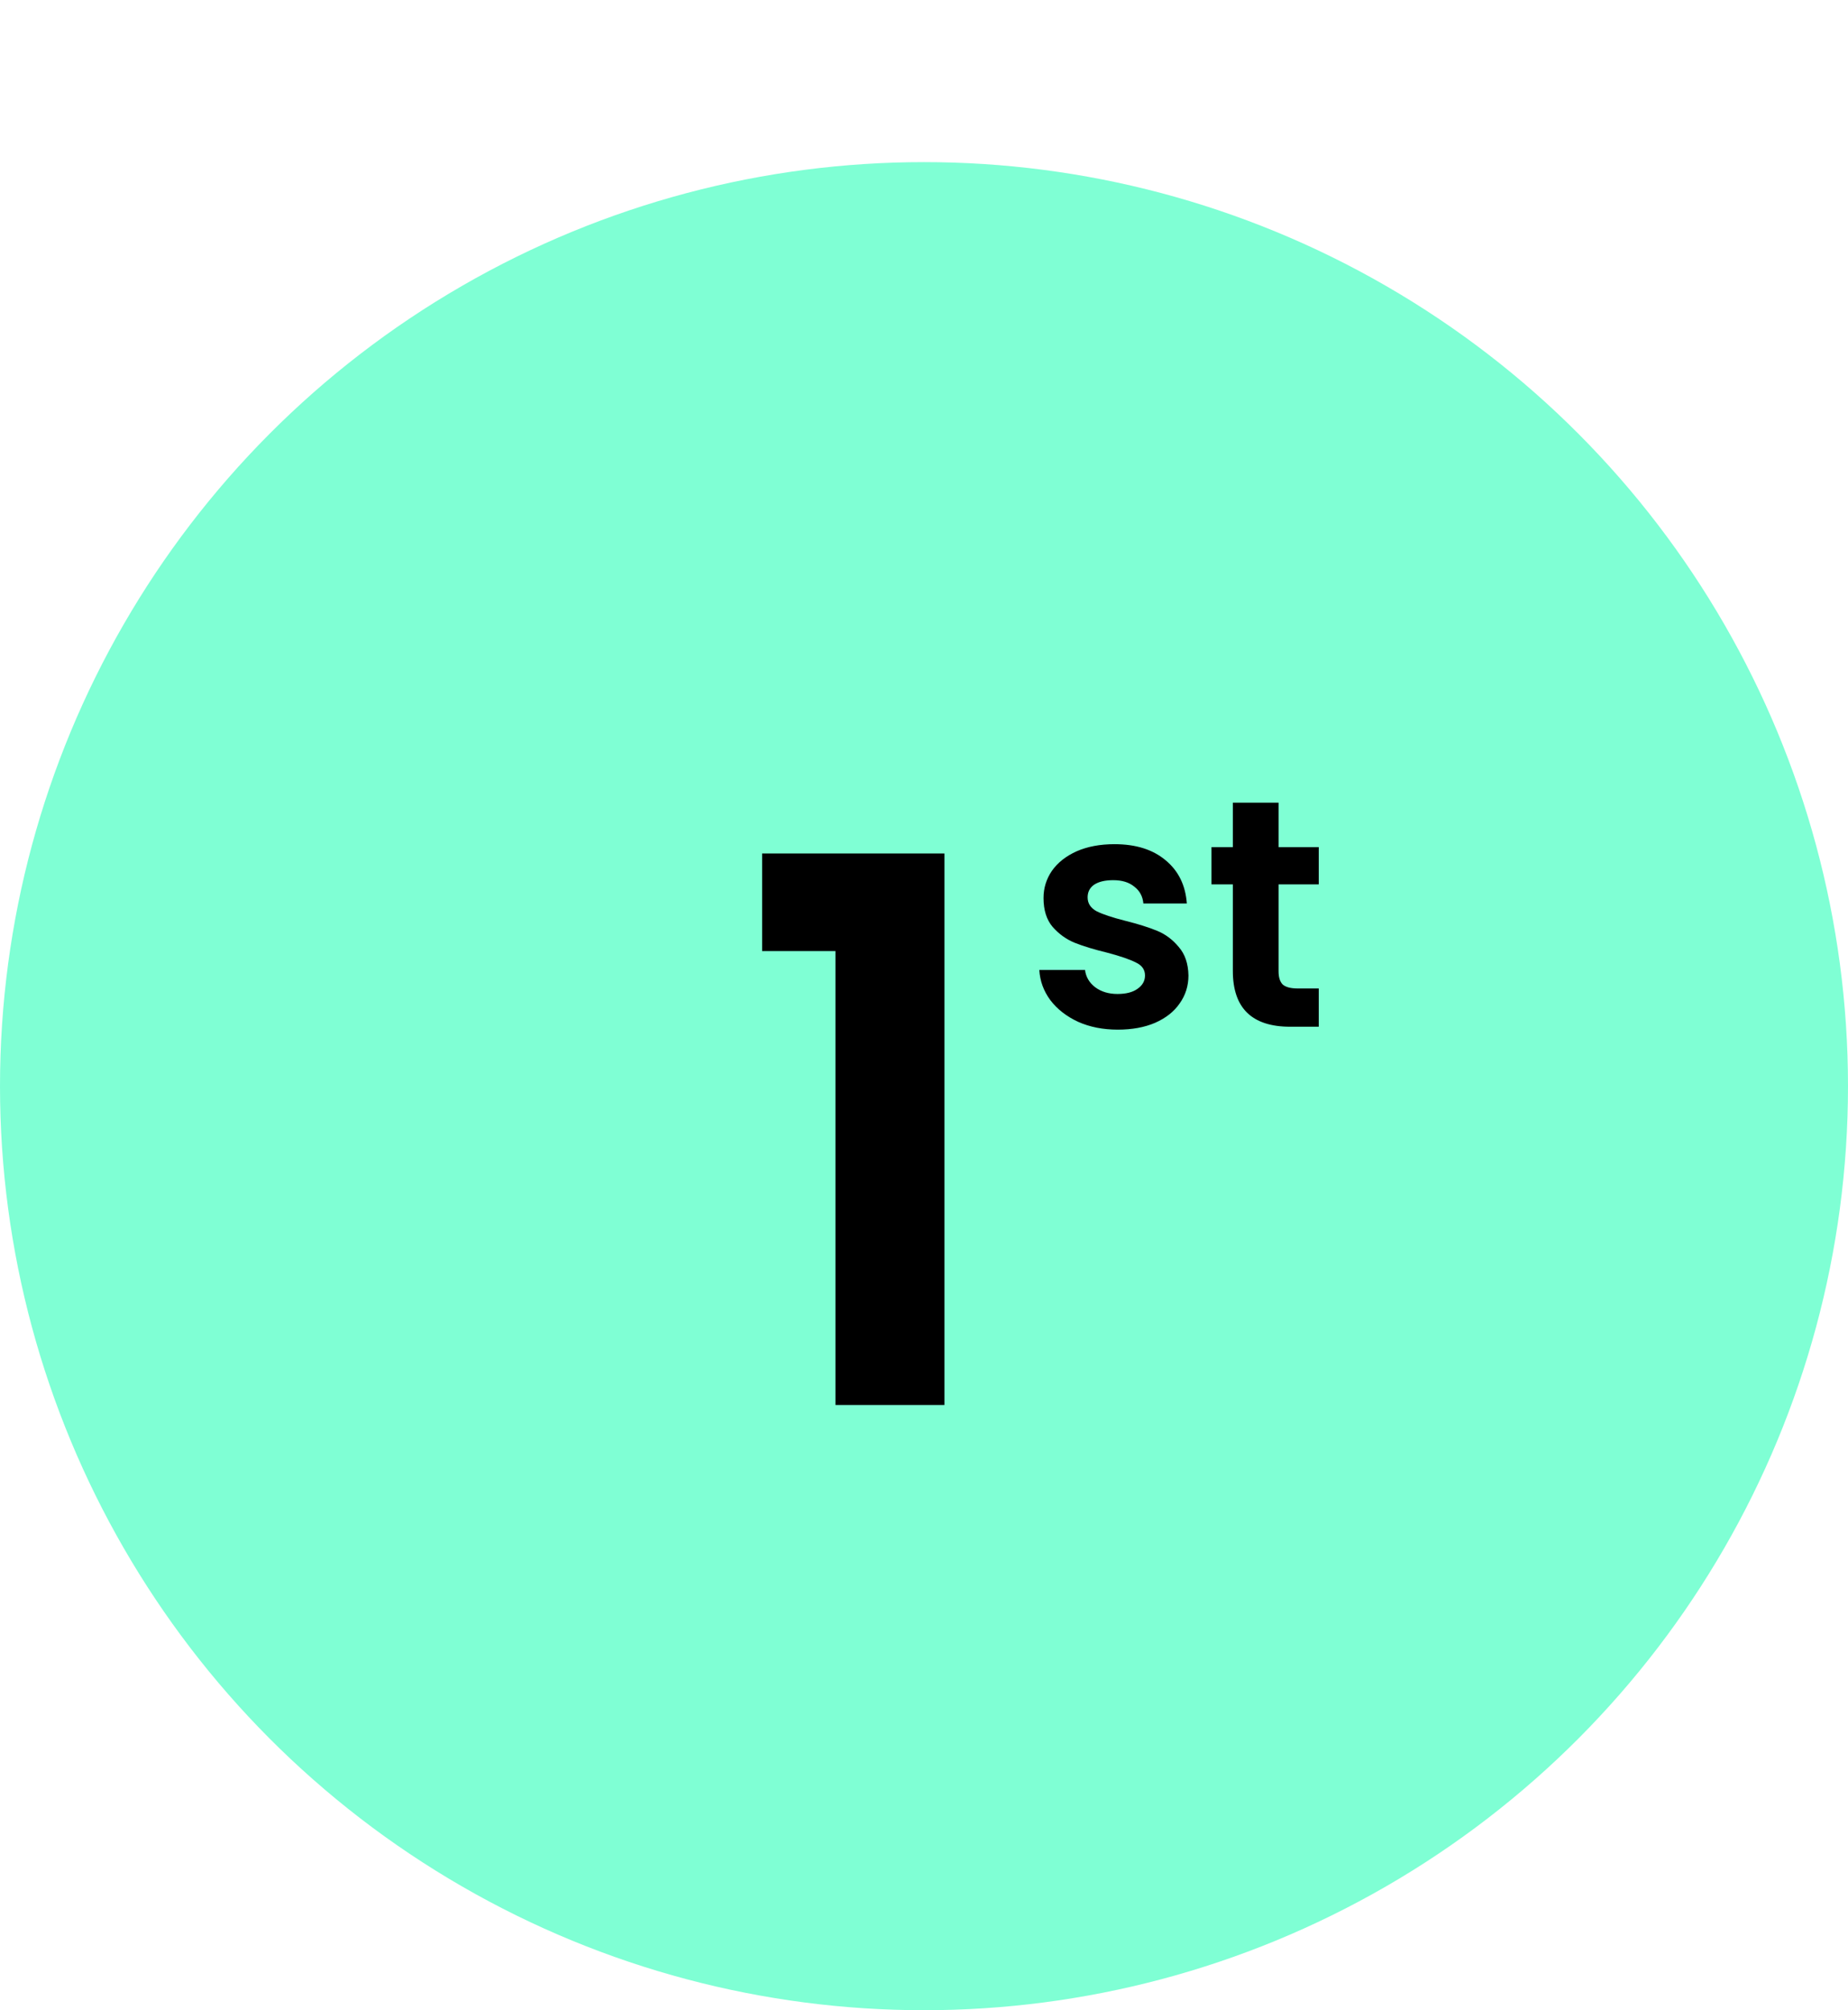 <svg width="171" height="186" viewBox="0 0 171 186" fill="none" xmlns="http://www.w3.org/2000/svg">
<circle cx="85.5" cy="100.5" r="85.5" fill="#00FFAA" fill-opacity="0.5"/>
<path d="M70.52 88V78.97H87.39V130H77.31V88H70.52Z" fill="black"/>
<path d="M103.43 95.27C102.07 95.27 100.85 95.03 99.77 94.55C98.69 94.05 97.83 93.38 97.19 92.54C96.57 91.7 96.23 90.77 96.17 89.75H100.4C100.48 90.39 100.79 90.92 101.33 91.34C101.89 91.76 102.58 91.97 103.4 91.97C104.2 91.97 104.82 91.81 105.26 91.49C105.72 91.17 105.95 90.76 105.95 90.26C105.95 89.72 105.67 89.32 105.11 89.06C104.57 88.78 103.7 88.48 102.5 88.16C101.26 87.86 100.24 87.55 99.44 87.23C98.66 86.91 97.98 86.42 97.4 85.76C96.84 85.1 96.56 84.21 96.56 83.09C96.56 82.17 96.82 81.33 97.34 80.57C97.88 79.81 98.64 79.21 99.62 78.77C100.62 78.33 101.79 78.11 103.13 78.11C105.11 78.11 106.69 78.61 107.87 79.61C109.05 80.59 109.7 81.92 109.82 83.6H105.8C105.74 82.94 105.46 82.42 104.96 82.04C104.48 81.64 103.83 81.44 103.01 81.44C102.25 81.44 101.66 81.58 101.24 81.86C100.84 82.14 100.64 82.53 100.64 83.03C100.64 83.59 100.92 84.02 101.48 84.32C102.04 84.6 102.91 84.89 104.09 85.19C105.29 85.49 106.28 85.8 107.06 86.12C107.84 86.44 108.51 86.94 109.07 87.62C109.65 88.28 109.95 89.16 109.97 90.26C109.97 91.22 109.7 92.08 109.16 92.84C108.64 93.6 107.88 94.2 106.88 94.64C105.9 95.06 104.75 95.27 103.43 95.27ZM118.308 81.83V89.87C118.308 90.43 118.438 90.84 118.698 91.1C118.978 91.34 119.438 91.46 120.078 91.46H122.028V95H119.388C115.848 95 114.078 93.28 114.078 89.84V81.83H112.098V78.38H114.078V74.27H118.308V78.38H122.028V81.83H118.308Z" fill="black"/>
</svg>
